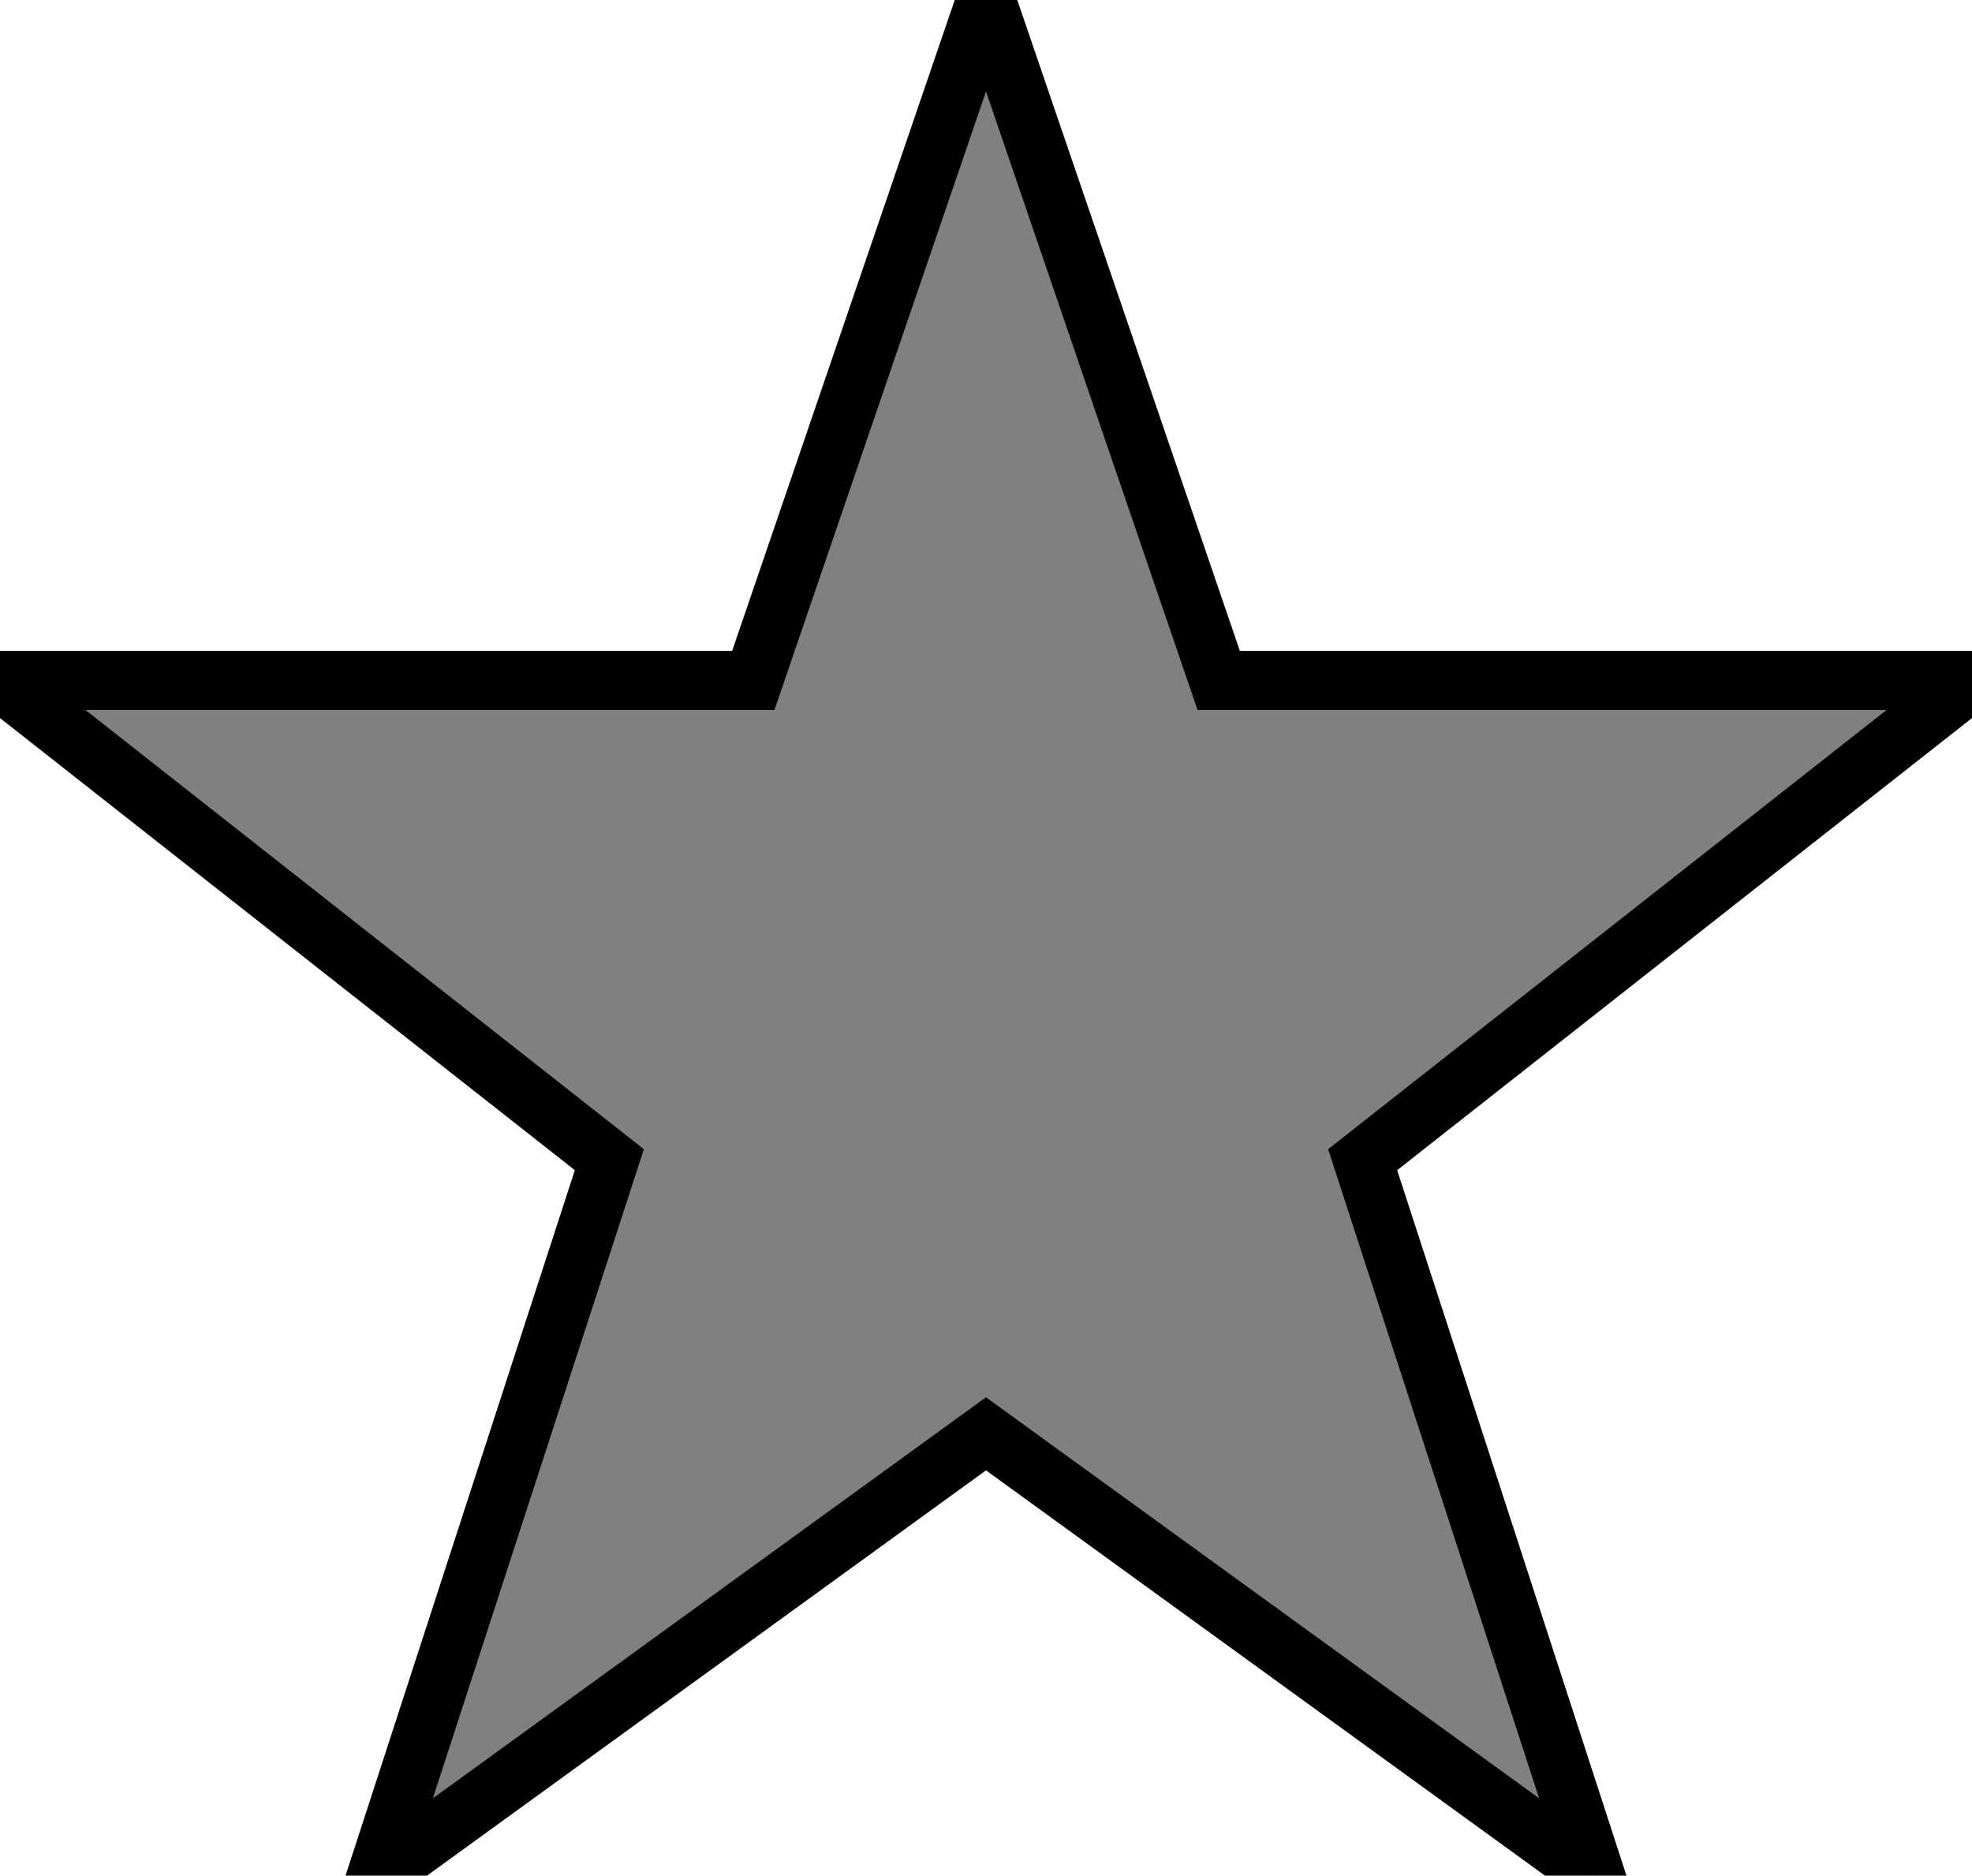 <svg xmlns="http://www.w3.org/2000/svg" viewBox="0 0 100 95.1" version="1.1" preserveAspectRatio="xMinYMin meet" >
    <polygon id="star" points="50.0,0 61.8,34.5 100.0,34.5 69.1,58.8 80.9,95.1 50.0,72.7 19.1,95.1 30.9,58.8 0,34.5 38.2,34.5" stroke="black" stroke-width="3" fill="gray" />
</svg>